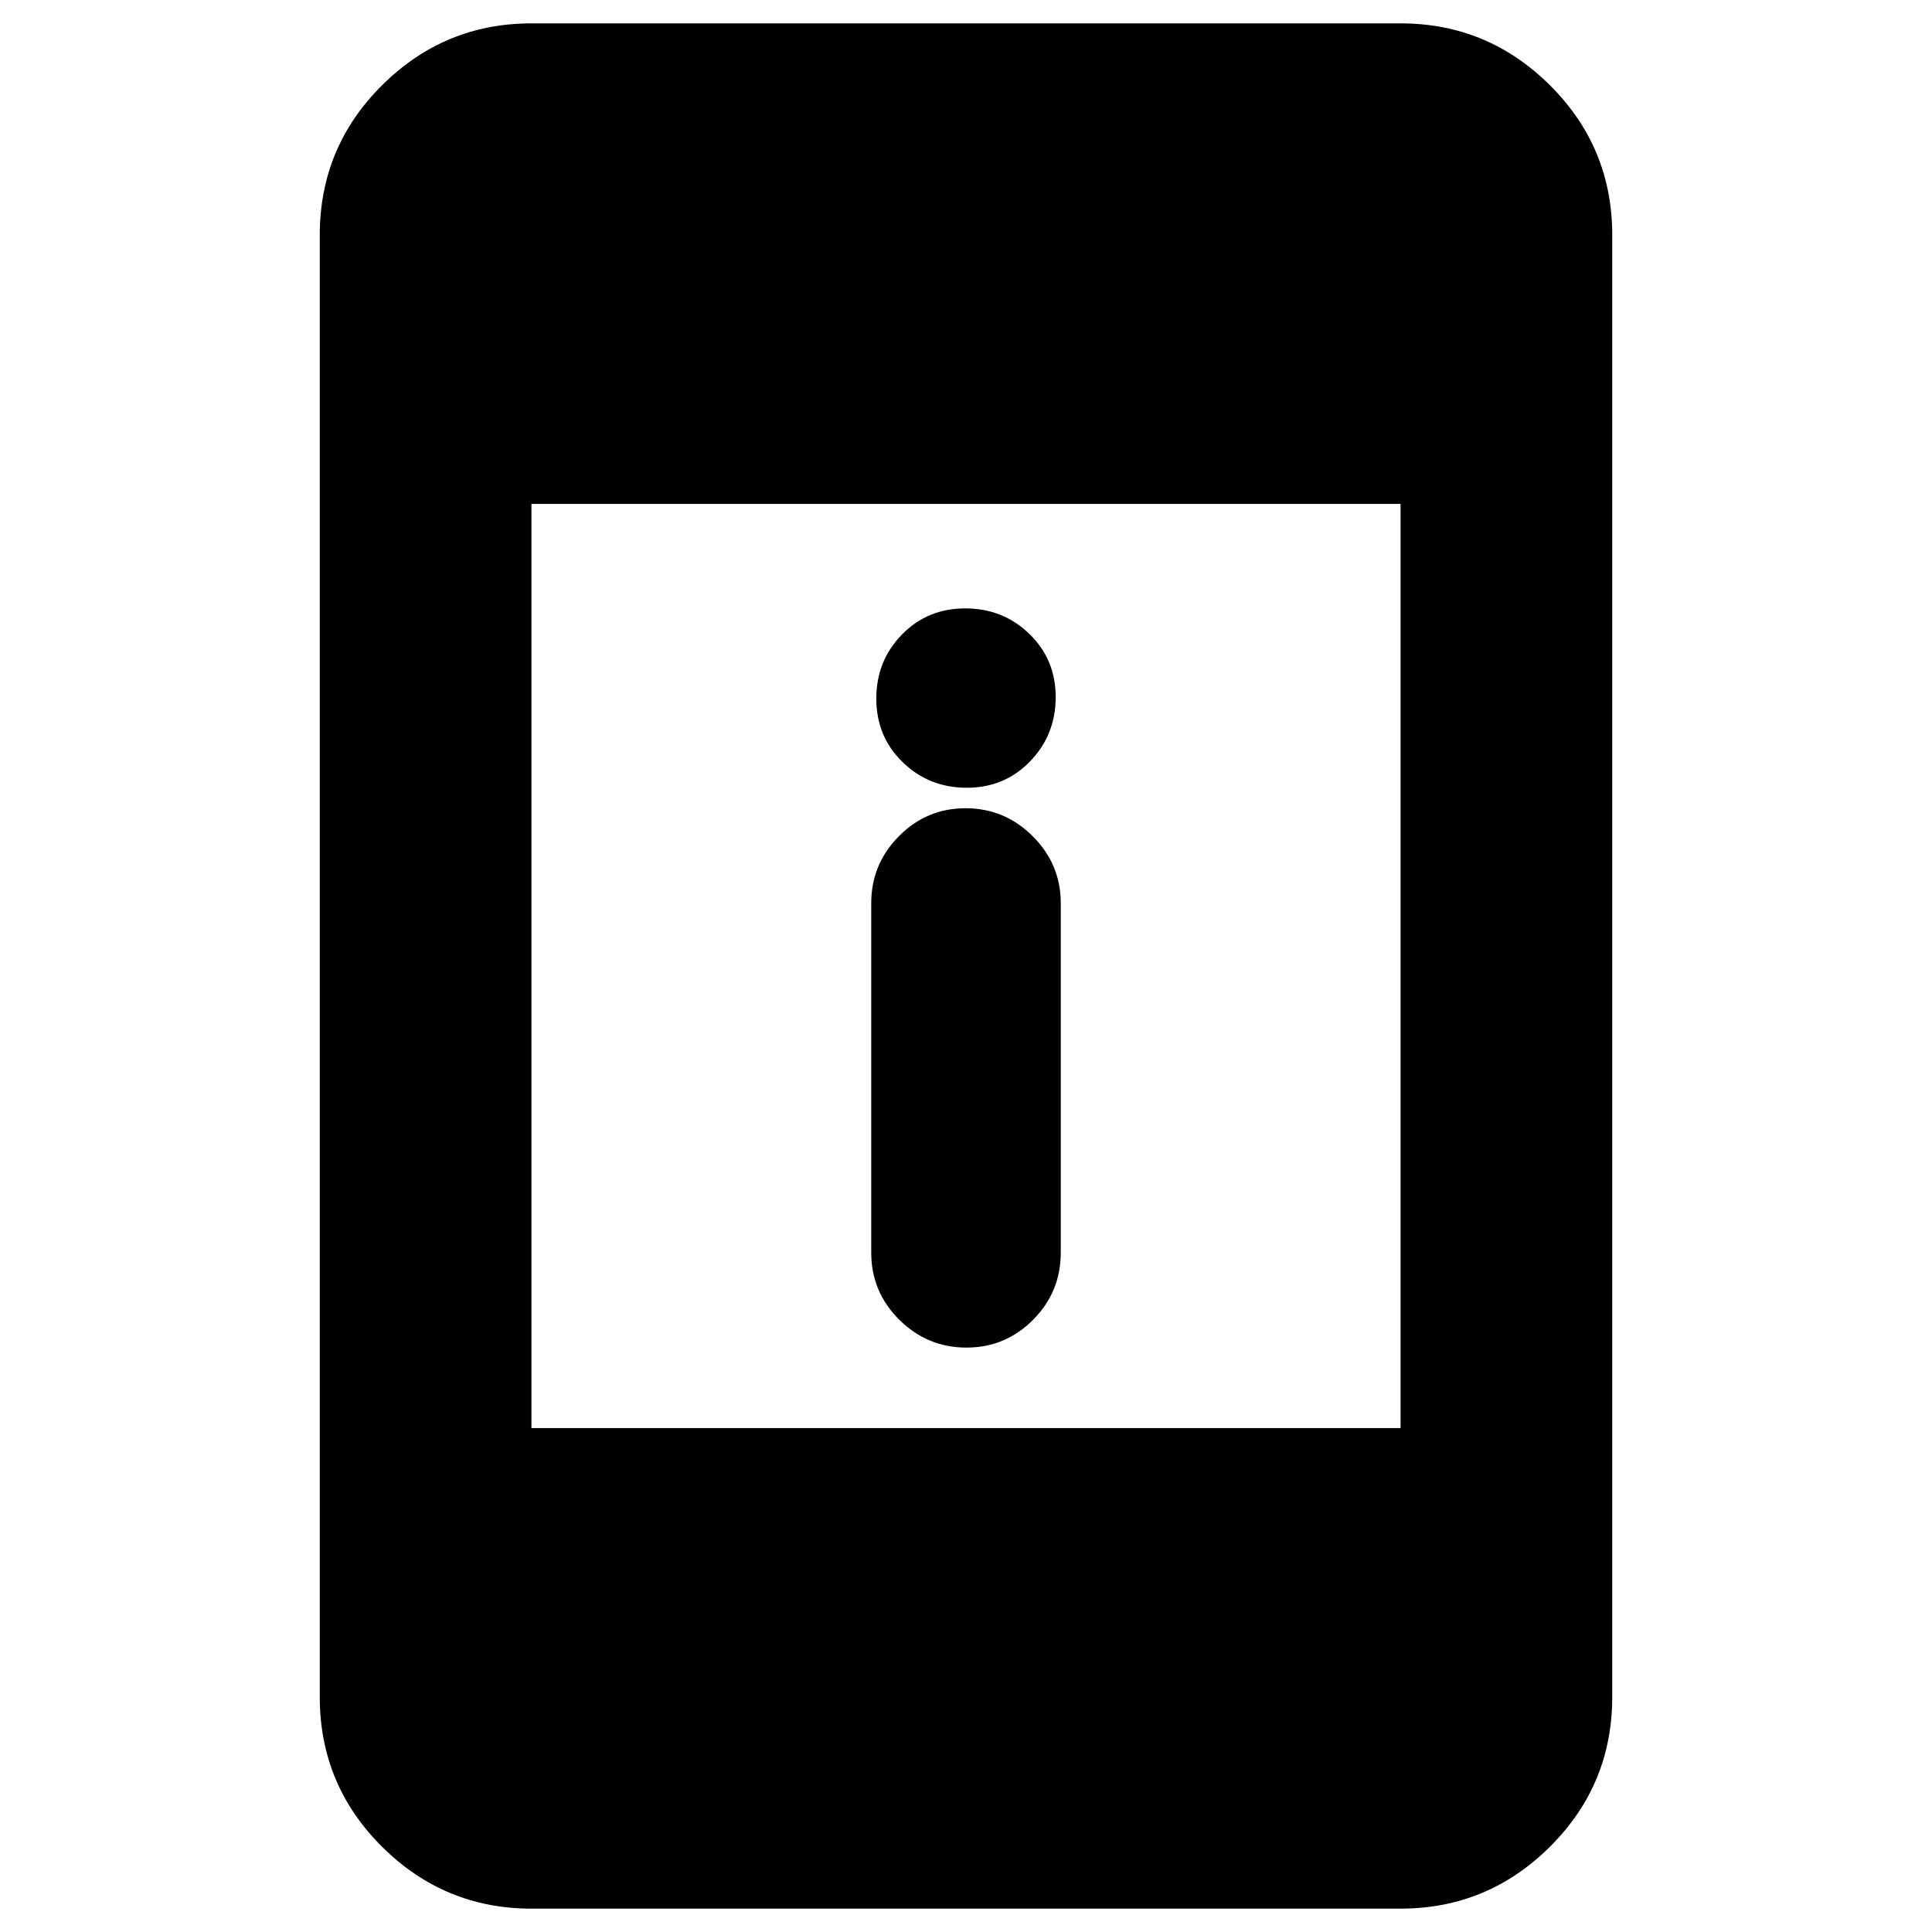 <svg xmlns="http://www.w3.org/2000/svg" height="20" viewBox="0 -960 960 960" width="20"><path d="M480.21-290.39q-19.4 0-33.35-13.83-13.95-13.82-13.95-33.35v-173.65q0-19.38 13.74-33.27 13.74-13.9 33.14-13.9t33.35 13.9q13.95 13.89 13.95 33.27v173.65q0 19.53-13.74 33.35-13.74 13.83-33.14 13.83Zm.18-278.18q-18.78 0-31.87-12.72-13.09-12.73-13.09-31.55 0-18.81 12.71-31.83 12.7-13.03 31.47-13.03 18.78 0 31.87 12.68t13.09 31.43q0 18.74-12.71 31.88-12.7 13.14-31.47 13.14ZM264.07-11.61q-43.3 0-74.24-30.77-30.94-30.77-30.94-74.4v-726.44q0-43.63 30.94-74.4 30.94-30.77 74.24-30.77h431.86q43.3 0 74.24 30.77 30.94 30.77 30.94 74.4v726.44q0 43.63-30.94 74.4-30.94 30.77-74.24 30.77H264.07Zm0-238.78h431.86v-459.22H264.07v459.22Z"/></svg>